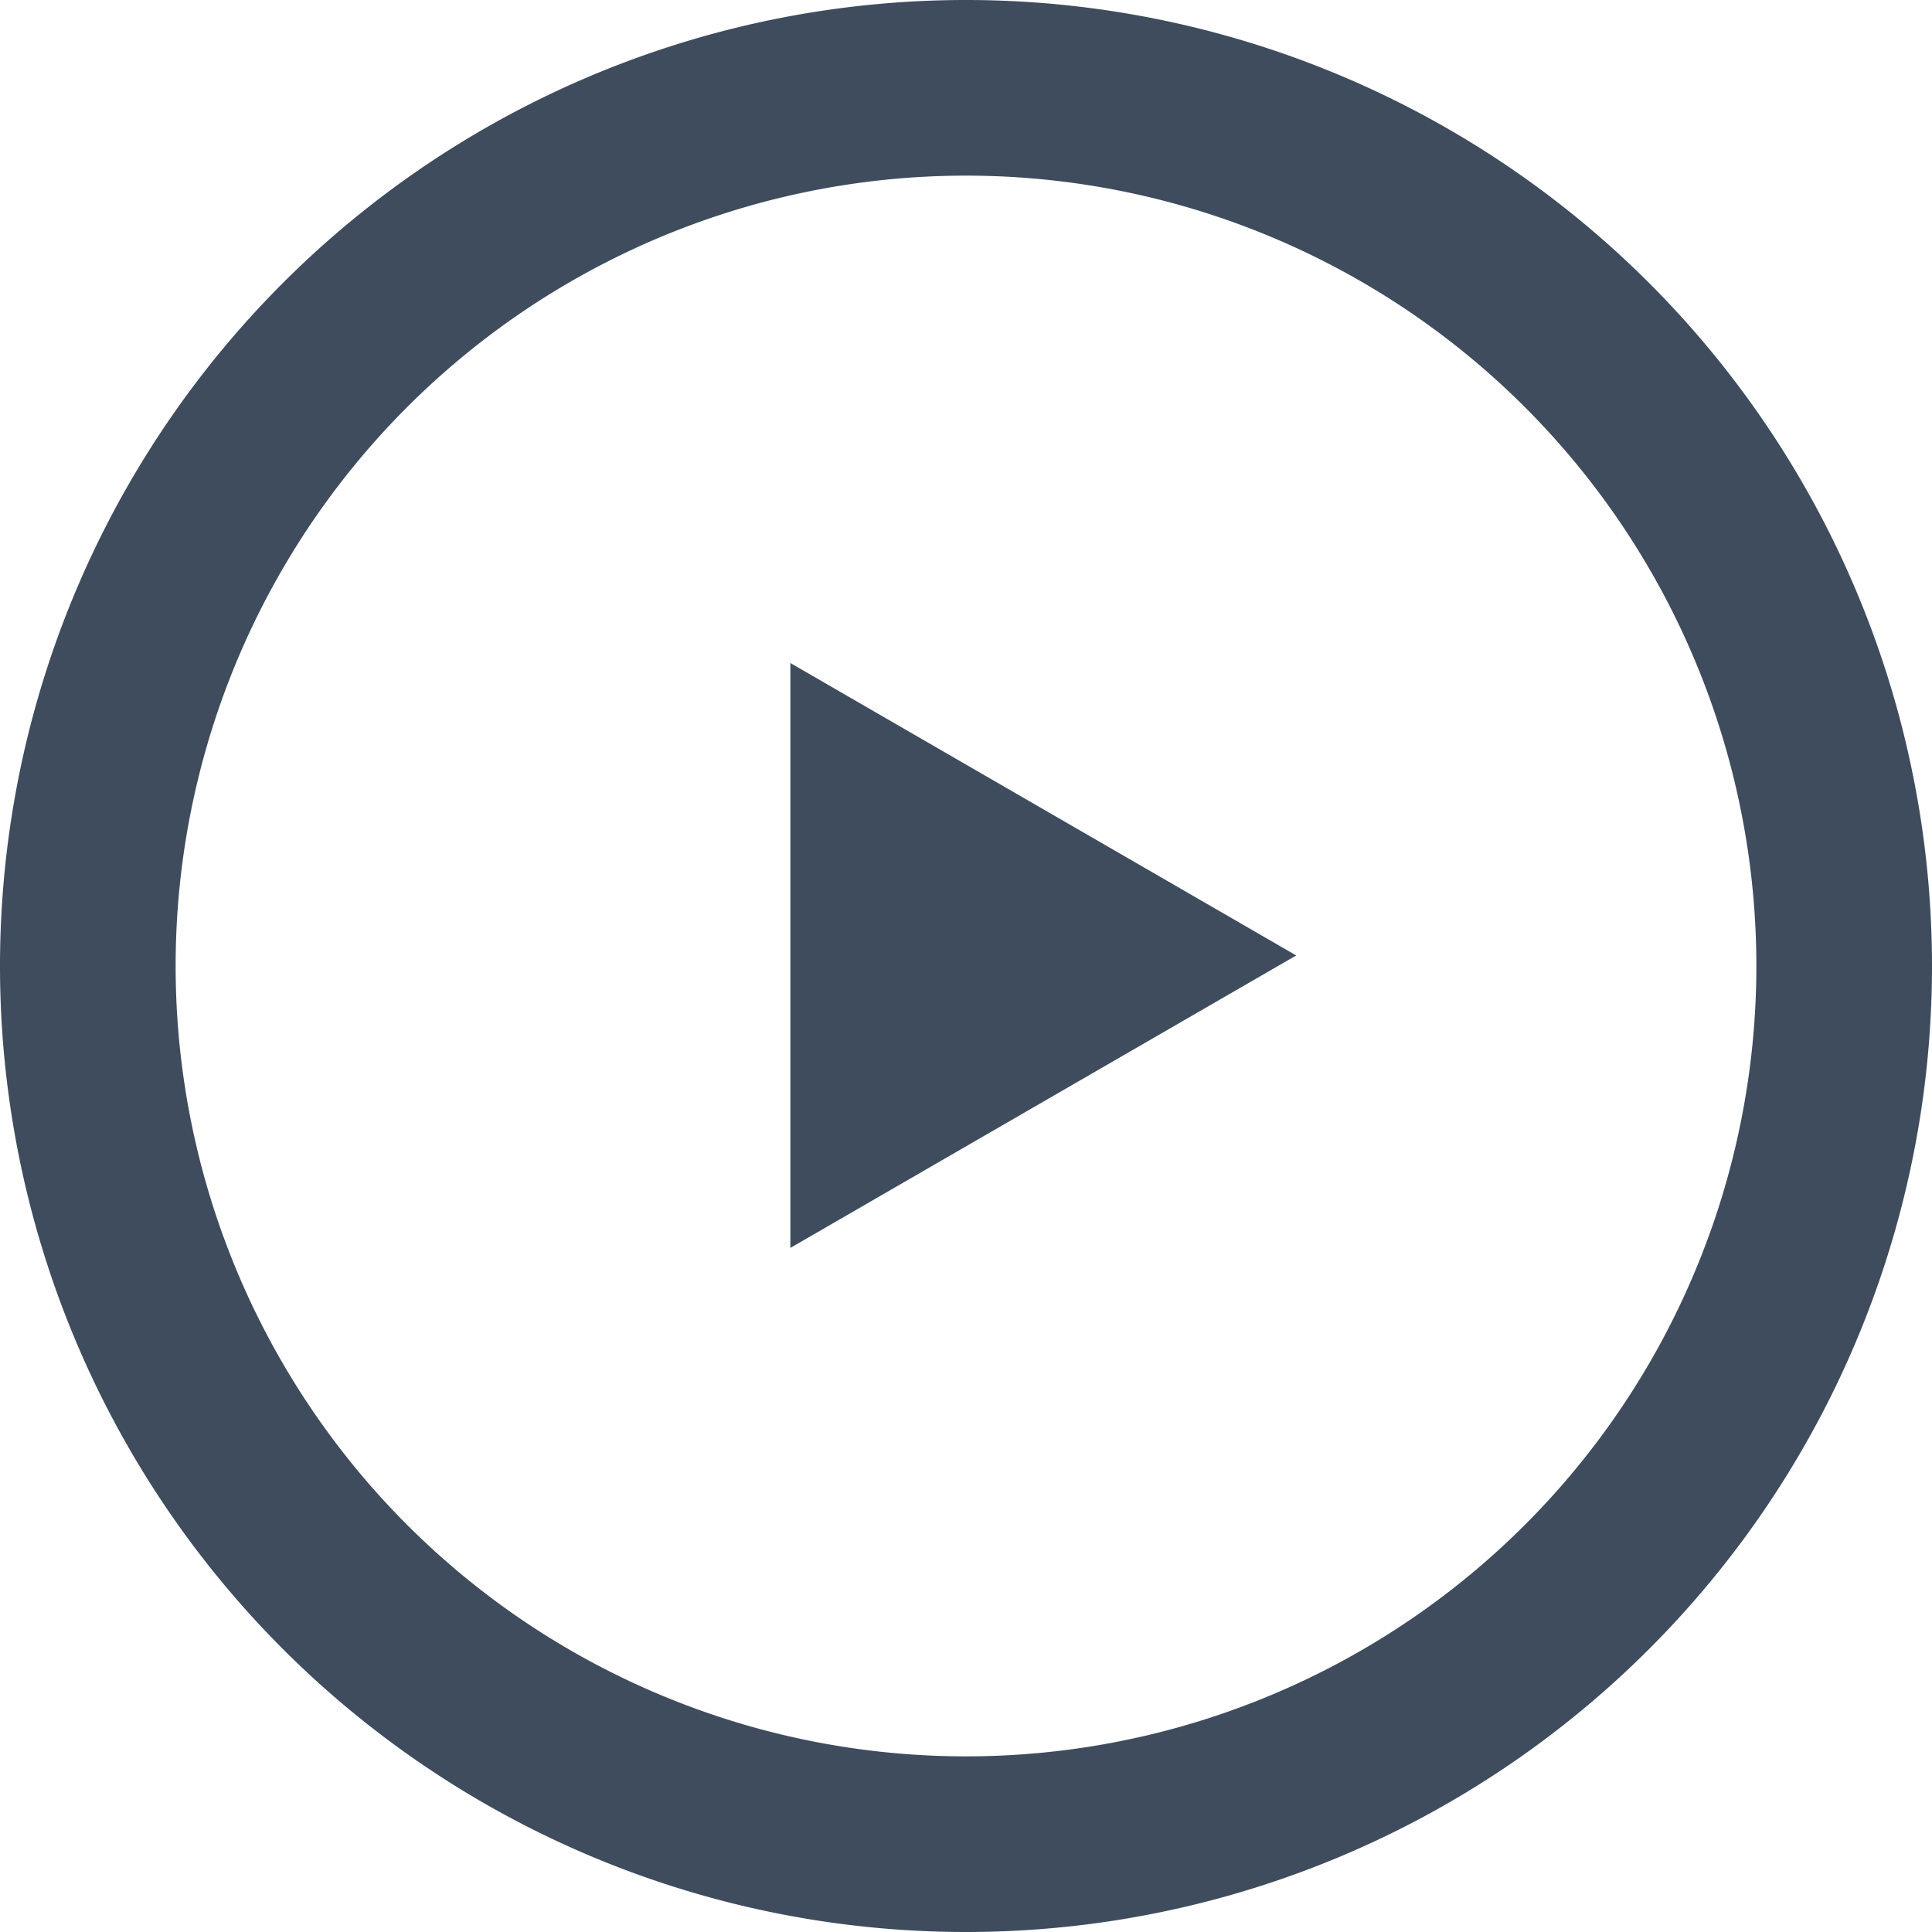 <svg xmlns="http://www.w3.org/2000/svg" xmlns:xlink="http://www.w3.org/1999/xlink" width="22" height="22" viewBox="0 0 22 22"><defs><path id="8wu7a" d="M620.76 1572.88l-5.76 3.33v-6.66z"/><path id="8wu7b" d="M607 1573a10 10 0 1 1 20 0 10 10 0 0 1-20 0z"/></defs><g><g transform="translate(-606 -1562)"><use fill="#3f4c5e" xlink:href="#8wu7a"/></g><g transform="translate(-606 -1562)"><use fill="#fff" fill-opacity="0" stroke="#3f4c5e" stroke-miterlimit="50" stroke-width="2" xlink:href="#8wu7b"/></g></g></svg>
